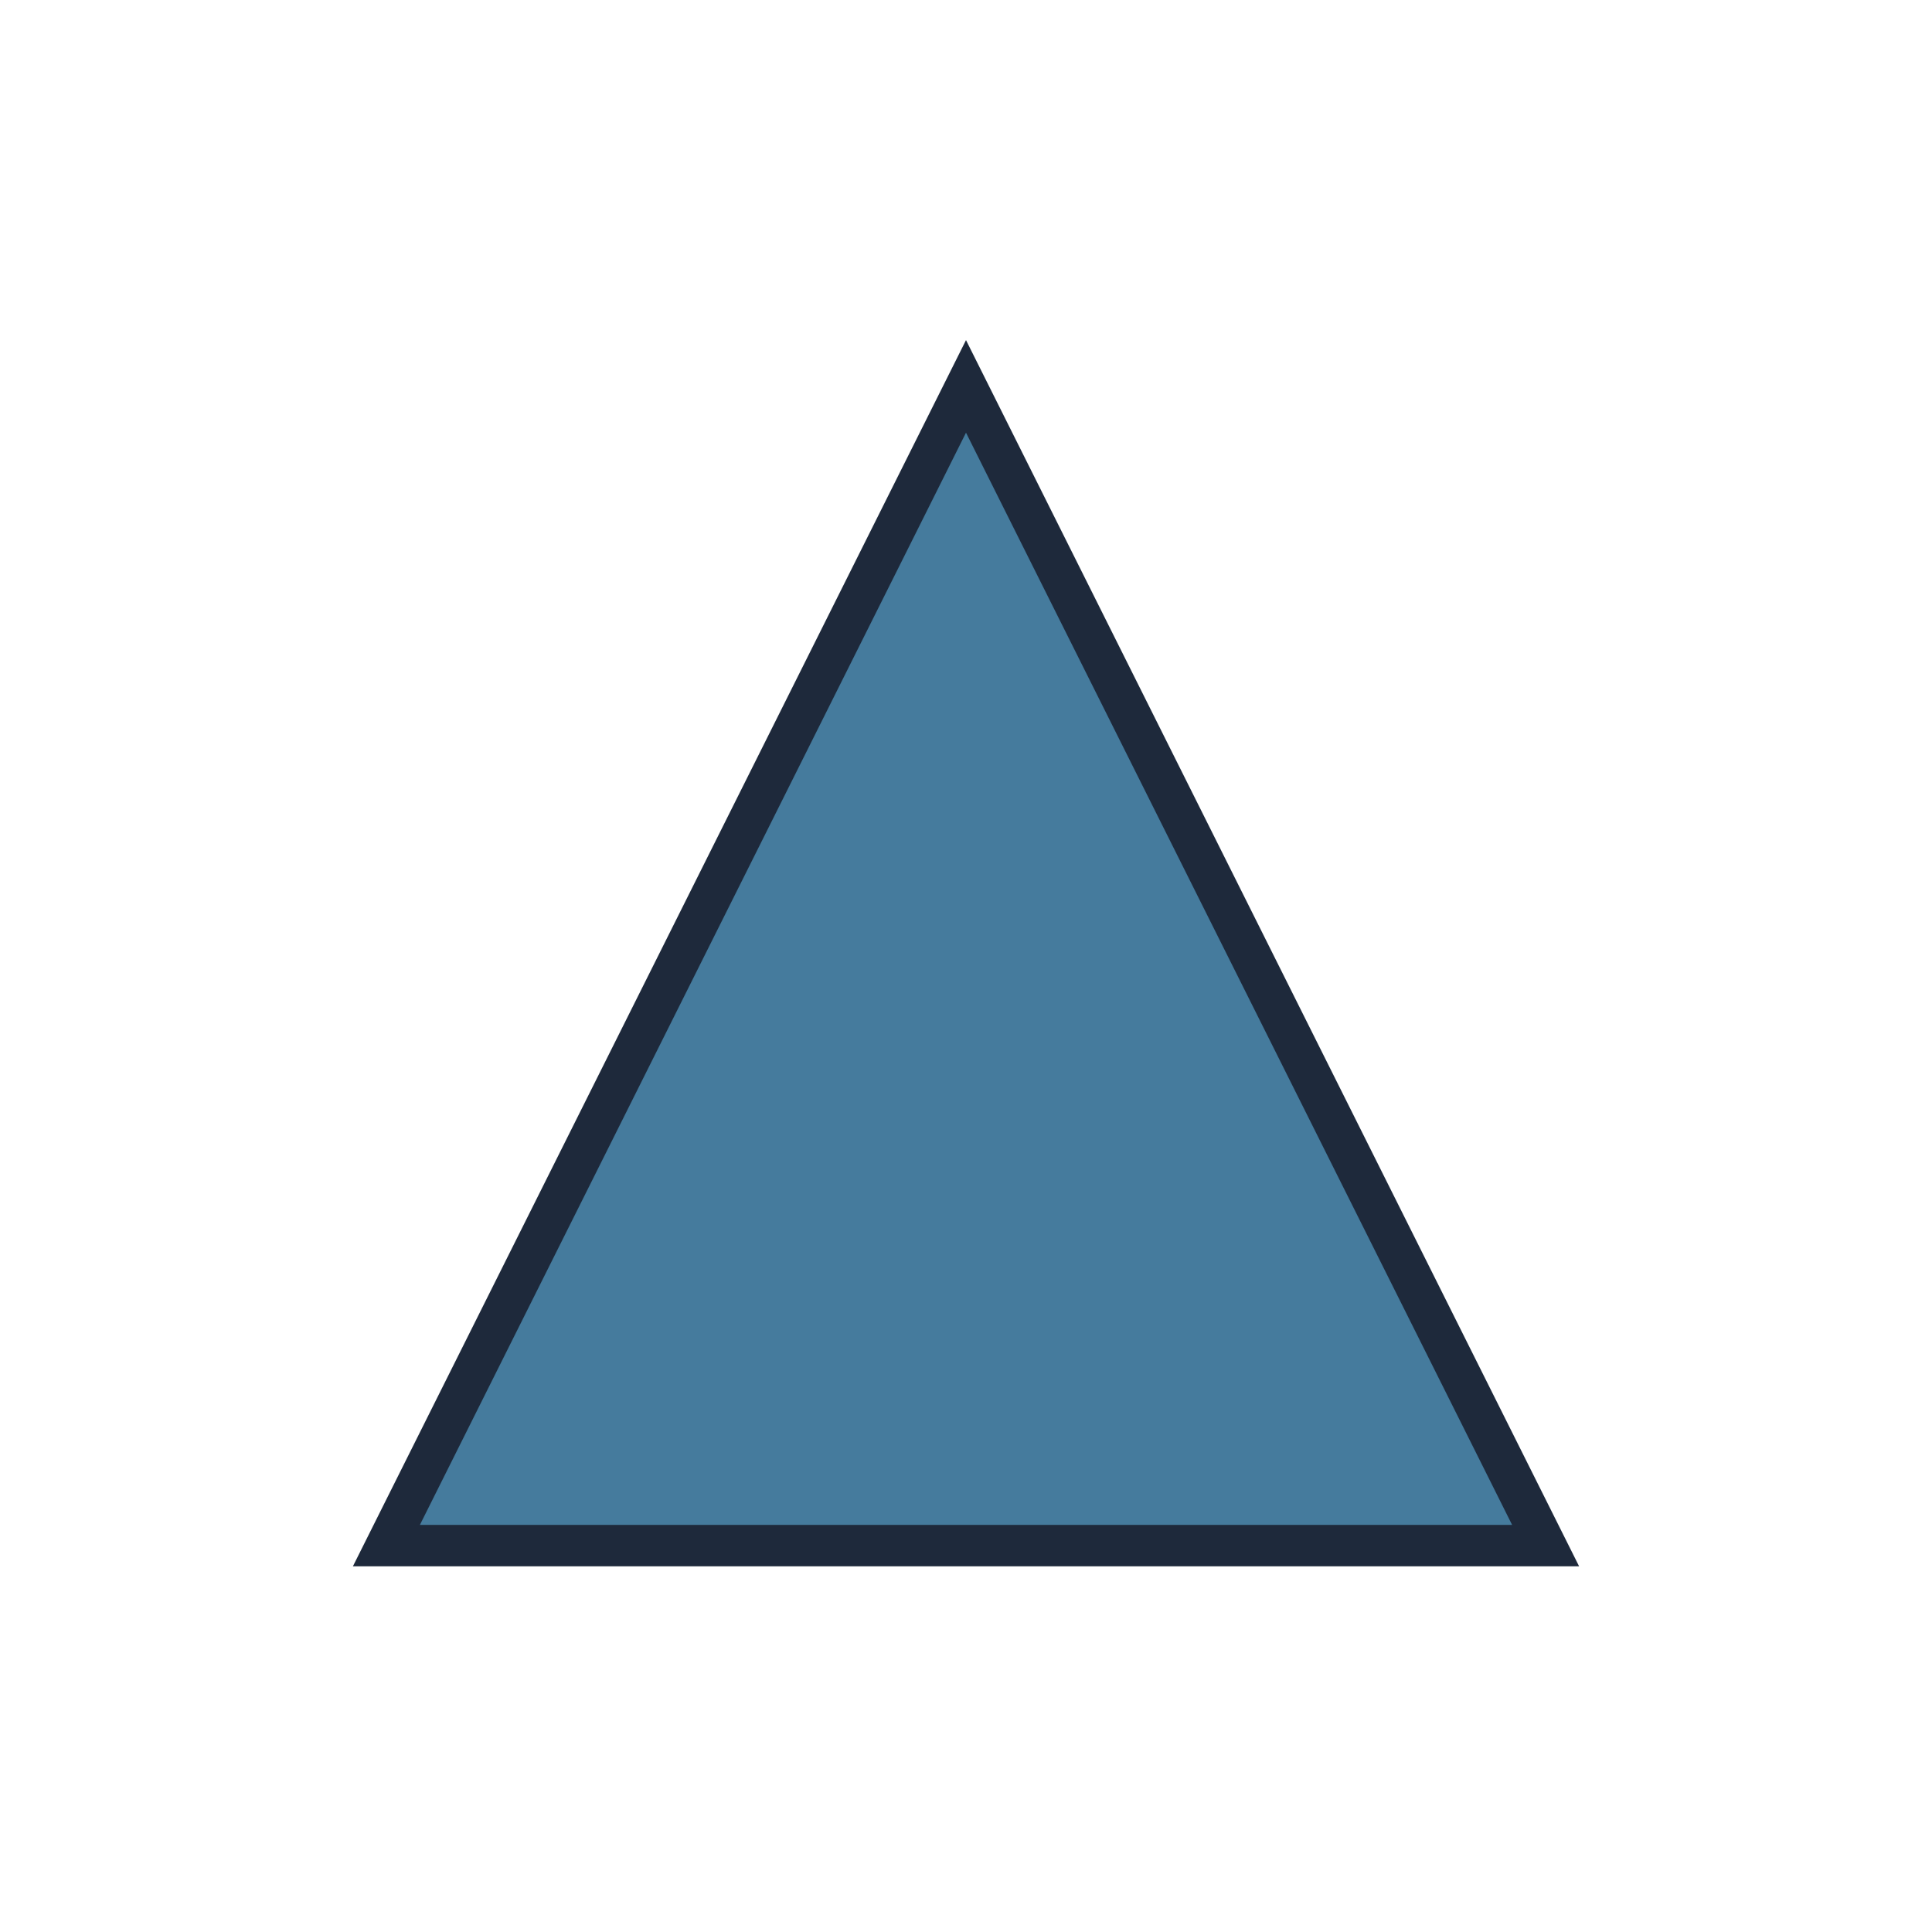 <?xml version="1.0" encoding="UTF-8"?>
<svg width="140" height="140" viewBox="0 0 140 140" xmlns="http://www.w3.org/2000/svg">
  <g transform="rotate(0, 70, 70)">
    <polygon points="70,28 112,112 28,112" fill="#457B9D" stroke="#1e293b" stroke-width="3"/>
  </g>
</svg>